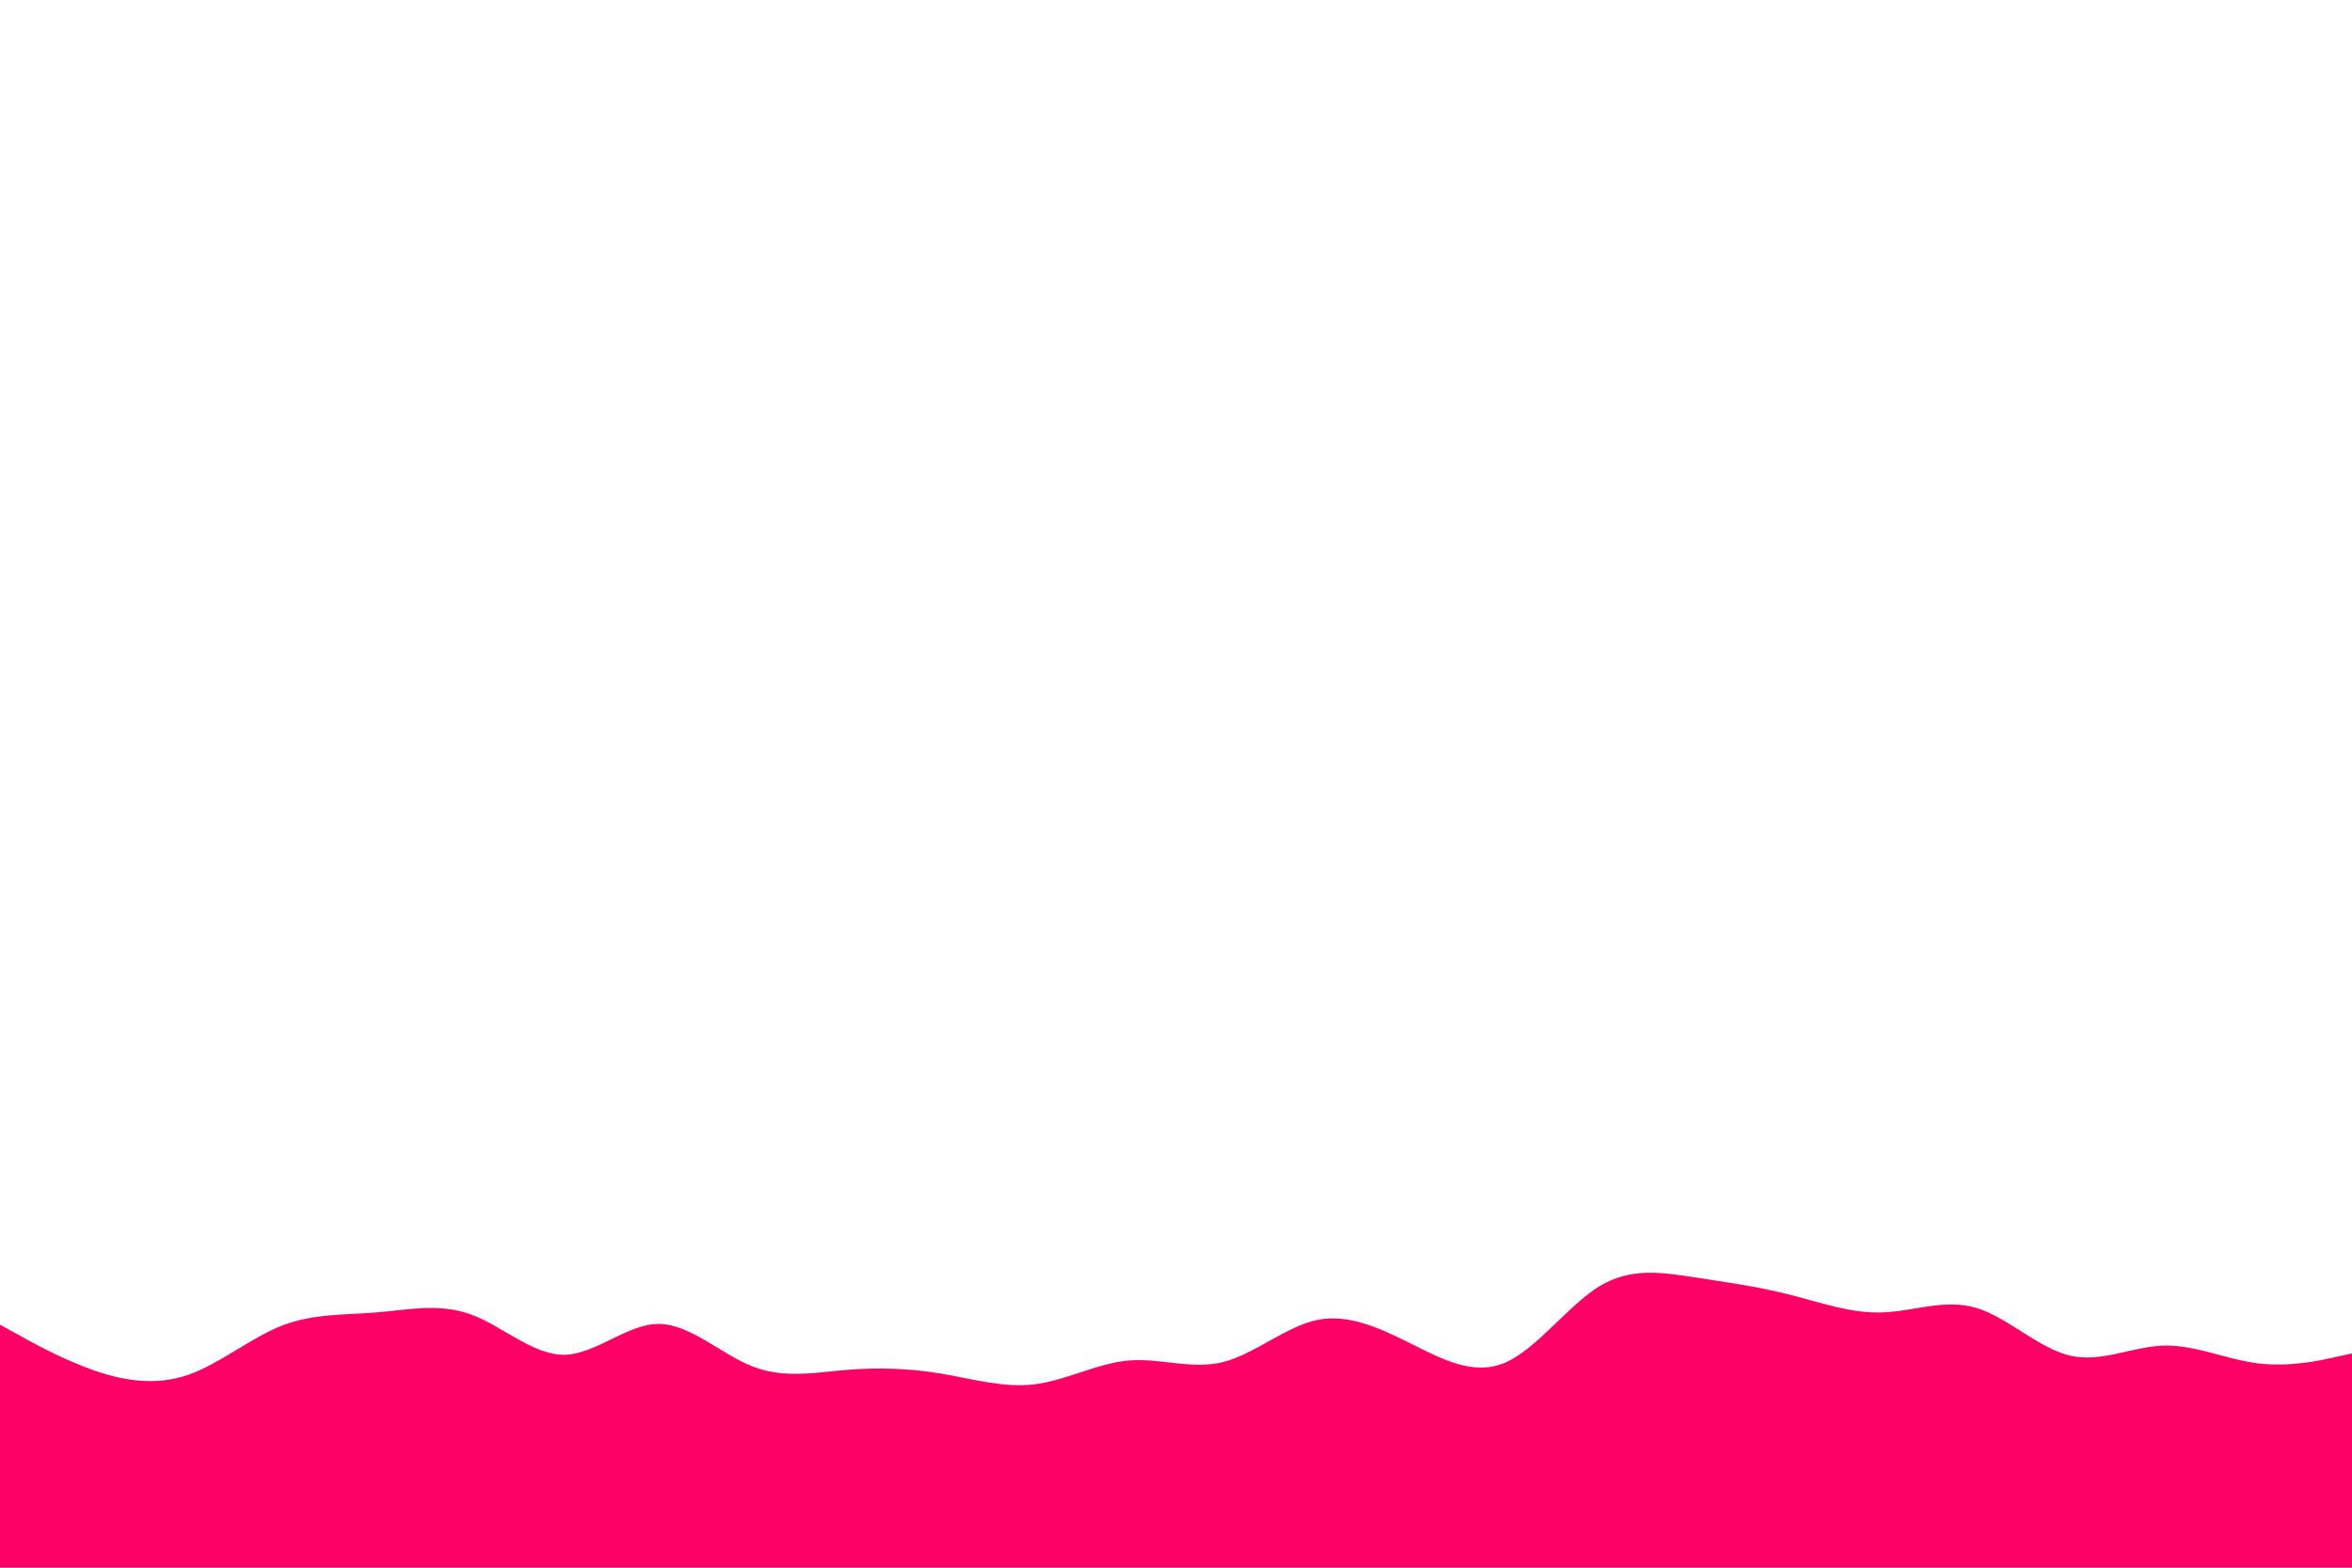 <svg id="visual" viewBox="0 0 900 600" width="900" height="600" xmlns="http://www.w3.org/2000/svg" xmlns:xlink="http://www.w3.org/1999/xlink" version="1.1"><path d="M0 507L6 510.3C12 513.7 24 520.3 36 524.5C48 528.7 60 530.3 72 526.2C84 522 96 512 108 507.3C120 502.7 132 503.3 144 502.3C156 501.3 168 498.7 180 503C192 507.3 204 518.7 216 518.5C228 518.3 240 506.7 252 506.7C264 506.7 276 518.3 288 523C300 527.7 312 525.3 324 524.3C336 523.3 348 523.7 360 525.7C372 527.7 384 531.3 396 529.8C408 528.3 420 521.7 432 520.7C444 519.7 456 524.3 468 521.3C480 518.3 492 507.7 504 505.2C516 502.7 528 508.3 540 514.3C552 520.3 564 526.7 576 521.5C588 516.3 600 499.7 612 492.3C624 485 636 487 648 488.8C660 490.7 672 492.3 684 495.3C696 498.3 708 502.7 720 502.3C732 502 744 497 756 500.5C768 504 780 516 792 518.8C804 521.7 816 515.3 828 515C840 514.7 852 520.3 864 521.8C876 523.3 888 520.7 894 519.3L900 518L900 601L894 601C888 601 876 601 864 601C852 601 840 601 828 601C816 601 804 601 792 601C780 601 768 601 756 601C744 601 732 601 720 601C708 601 696 601 684 601C672 601 660 601 648 601C636 601 624 601 612 601C600 601 588 601 576 601C564 601 552 601 540 601C528 601 516 601 504 601C492 601 480 601 468 601C456 601 444 601 432 601C420 601 408 601 396 601C384 601 372 601 360 601C348 601 336 601 324 601C312 601 300 601 288 601C276 601 264 601 252 601C240 601 228 601 216 601C204 601 192 601 180 601C168 601 156 601 144 601C132 601 120 601 108 601C96 601 84 601 72 601C60 601 48 601 36 601C24 601 12 601 6 601L0 601Z" fill="#FF0066" stroke-linecap="round" stroke-linejoin="miter"></path></svg>